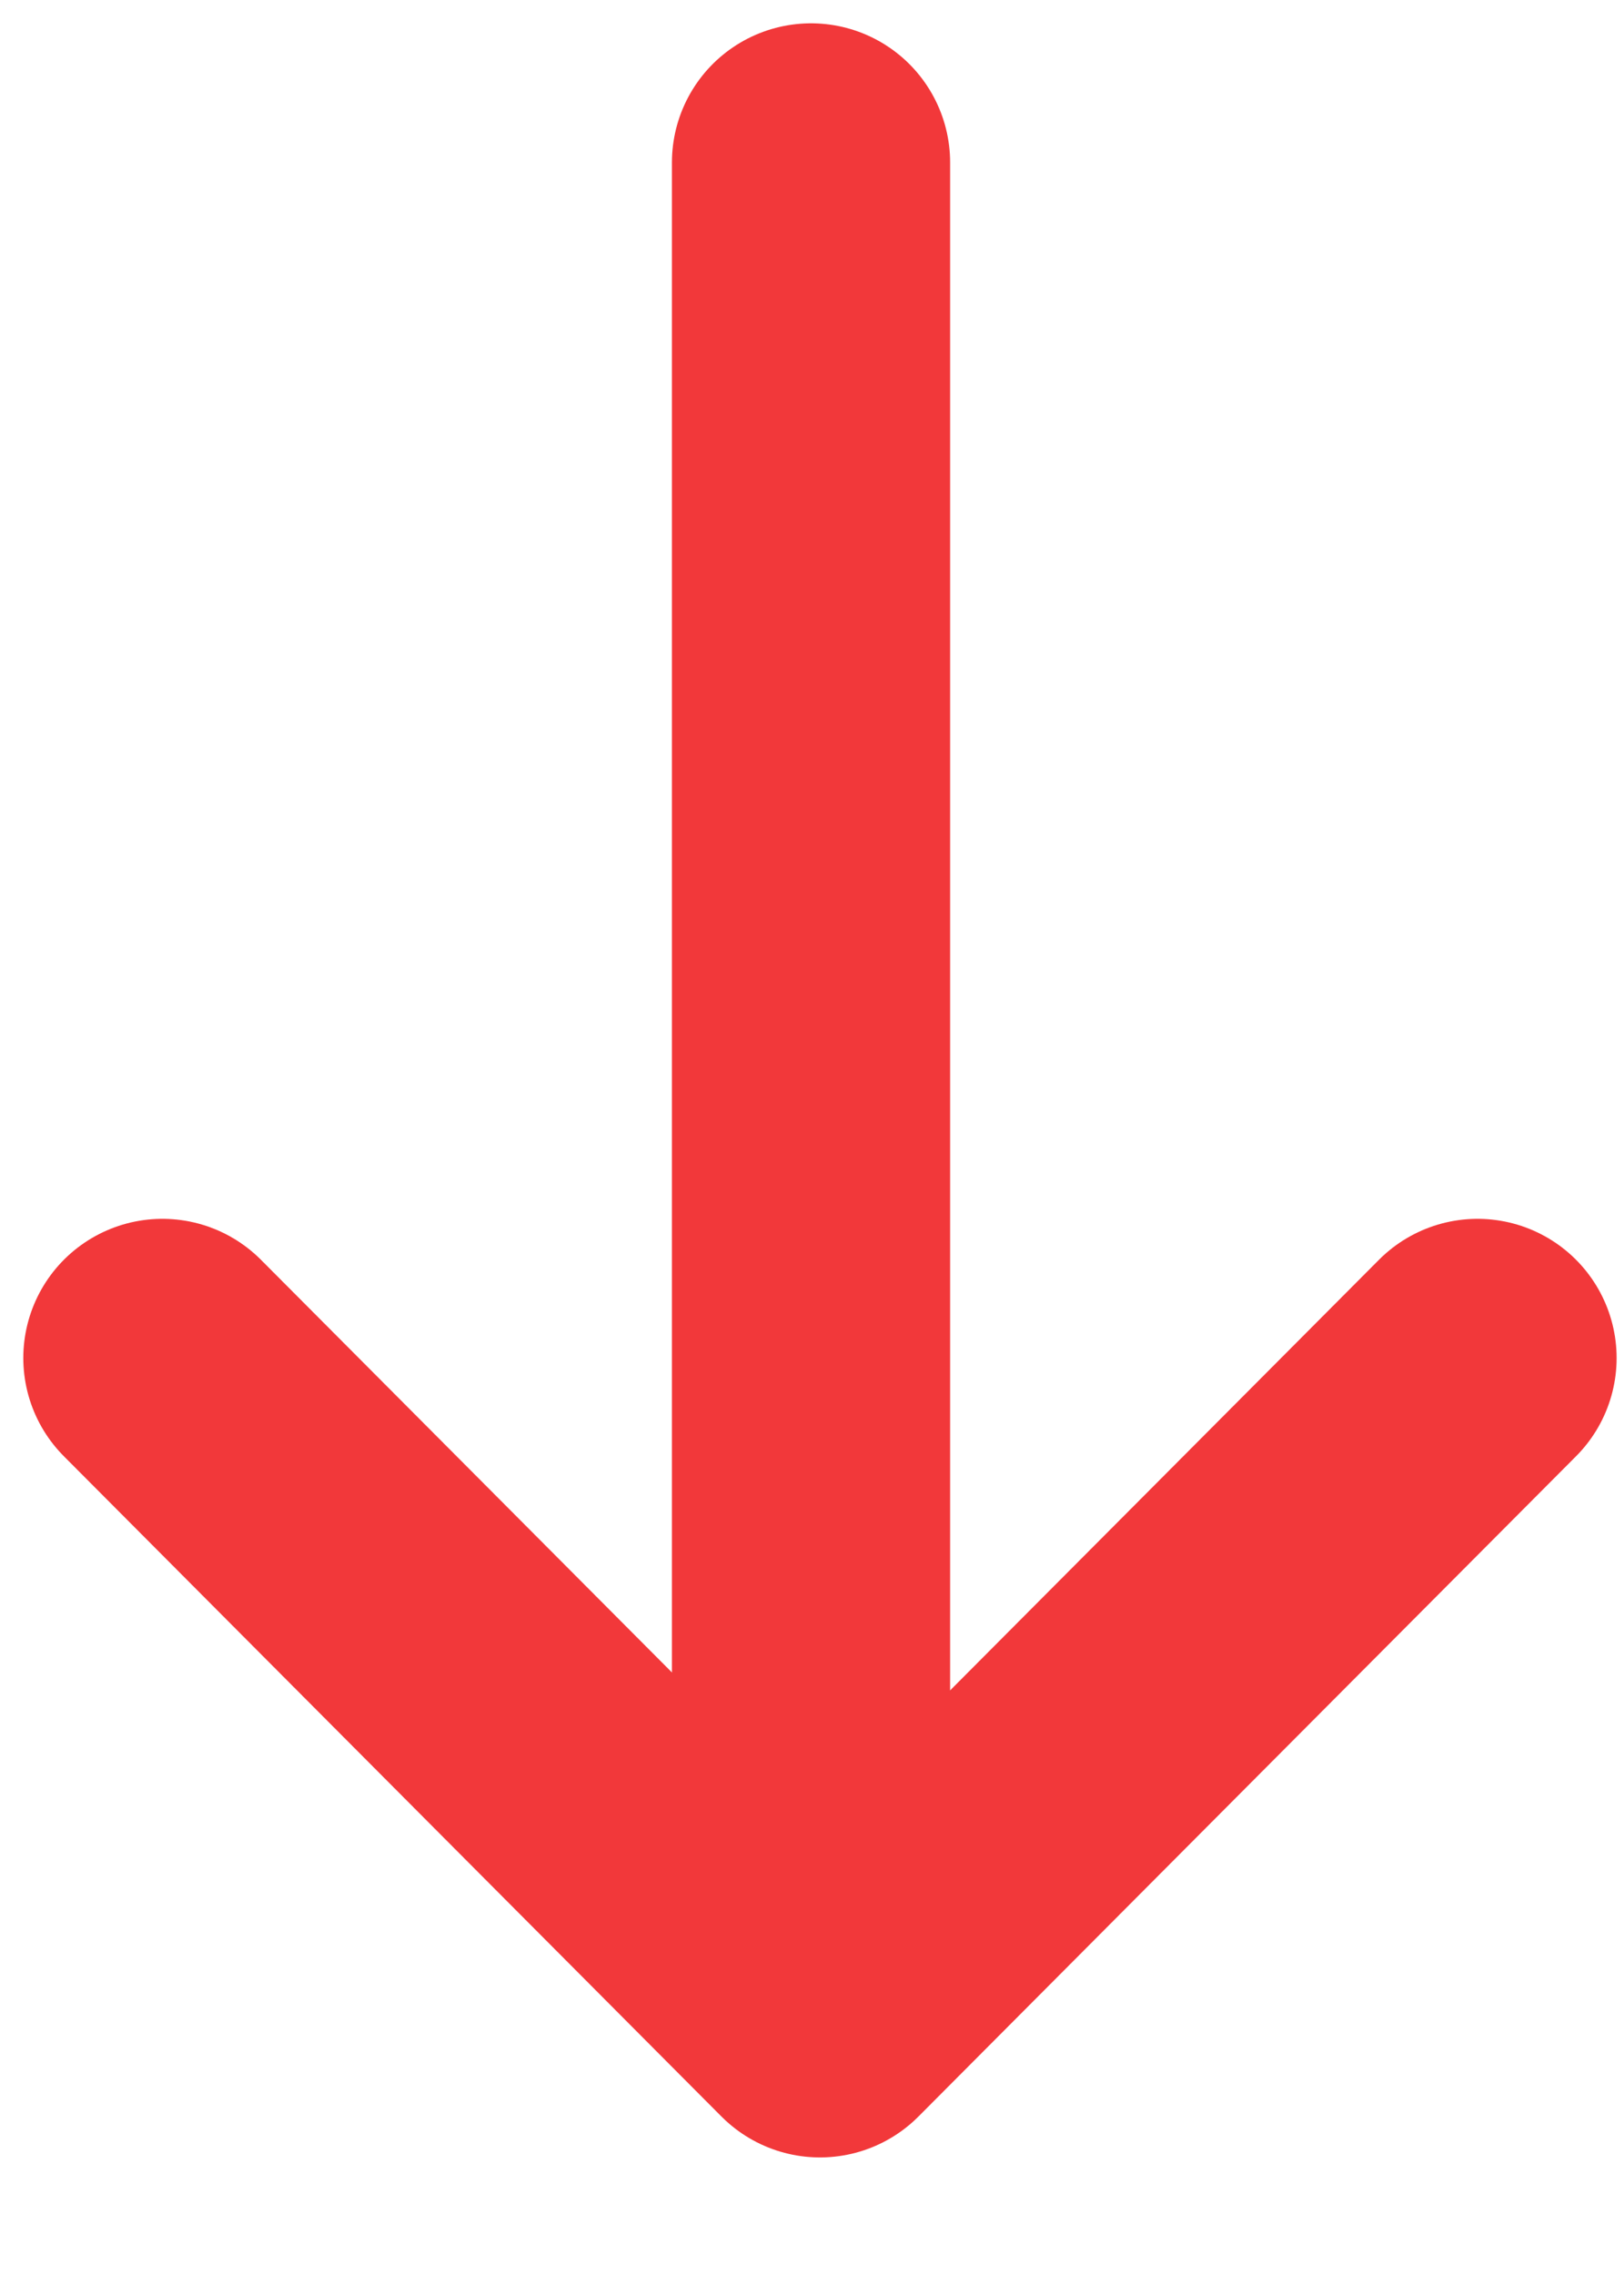 <svg width="10" height="14" viewBox="0 0 10 14" fill="none" xmlns="http://www.w3.org/2000/svg">
<path d="M4.994 1L4.994 11.318" stroke="#F2383A" stroke-width="1.713" stroke-linecap="round" stroke-linejoin="round"/>
<path d="M9.098 8.357L5.049 12.42L1 8.357" stroke="#F2383A" stroke-width="1.713" stroke-linecap="round" stroke-linejoin="round"/>
</svg>
